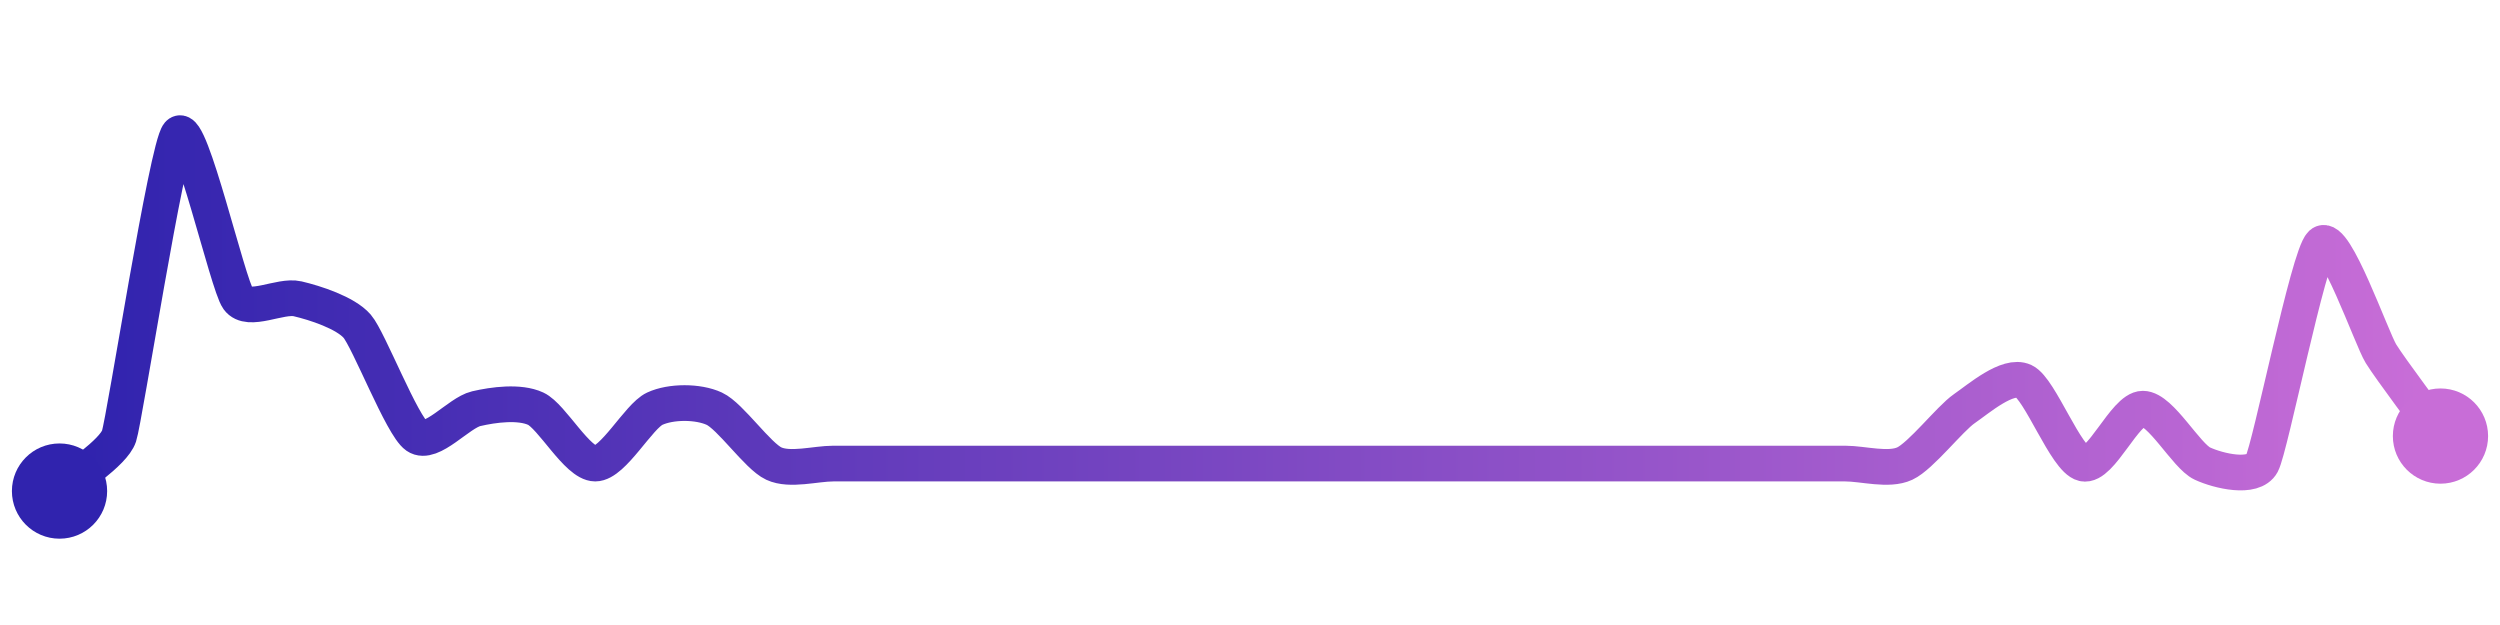 <svg width="200" height="50" viewBox="0 0 210 50" xmlns="http://www.w3.org/2000/svg">
    <defs>
        <linearGradient x1="0%" y1="0%" x2="100%" y2="0%" id="a">
            <stop stop-color="#3023AE" offset="0%"/>
            <stop stop-color="#C86DD7" offset="100%"/>
        </linearGradient>
    </defs>
    <path stroke="url(#a)"
          stroke-width="3"
          stroke-linejoin="round"
          stroke-linecap="round"
          d="M5 40 C 6.1 38.98, 9.53 36.8, 10 35.38 S 14.02 11.13, 15 10 S 19.12 22.63, 20 23.85 S 23.54 23.51, 25 23.85 S 29.02 25.02, 30 26.15 S 33.77 34.53, 35 35.38 S 38.54 33.42, 40 33.08 S 43.64 32.45, 45 33.08 S 48.5 37.69, 50 37.69 S 53.64 33.71, 55 33.08 S 58.64 32.45, 60 33.08 S 63.64 37.06, 65 37.69 S 68.5 37.69, 70 37.69 S 73.5 37.69, 75 37.69 S 78.5 37.69, 80 37.69 S 83.5 37.69, 85 37.69 S 88.5 37.69, 90 37.69 S 93.5 37.69, 95 37.69 S 98.5 37.69, 100 37.69 S 103.5 37.69, 105 37.69 S 108.5 37.69, 110 37.69 S 113.5 37.69, 115 37.69 S 118.5 37.69, 120 37.69 S 123.5 37.69, 125 37.69 S 128.5 37.69, 130 37.69 S 133.5 37.69, 135 37.69 S 138.5 37.69, 140 37.69 S 143.5 37.69, 145 37.69 S 148.5 37.69, 150 37.69 S 153.5 37.69, 155 37.69 S 158.64 38.32, 160 37.69 S 163.77 33.93, 165 33.08 S 168.64 30.14, 170 30.77 S 173.54 37.35, 175 37.69 S 178.5 33.08, 180 33.08 S 183.64 37.06, 185 37.69 S 189.29 39.01, 190 37.69 S 193.9 20.25, 195 19.23 S 199.21 27.18, 200 28.46 S 204.12 34.16, 205 35.38"
          fill="none"/>
    <circle r="4" cx="5" cy="40" fill="#3023AE"/>
    <circle r="4" cx="205" cy="35.38" fill="#C86DD7"/>      
</svg>
